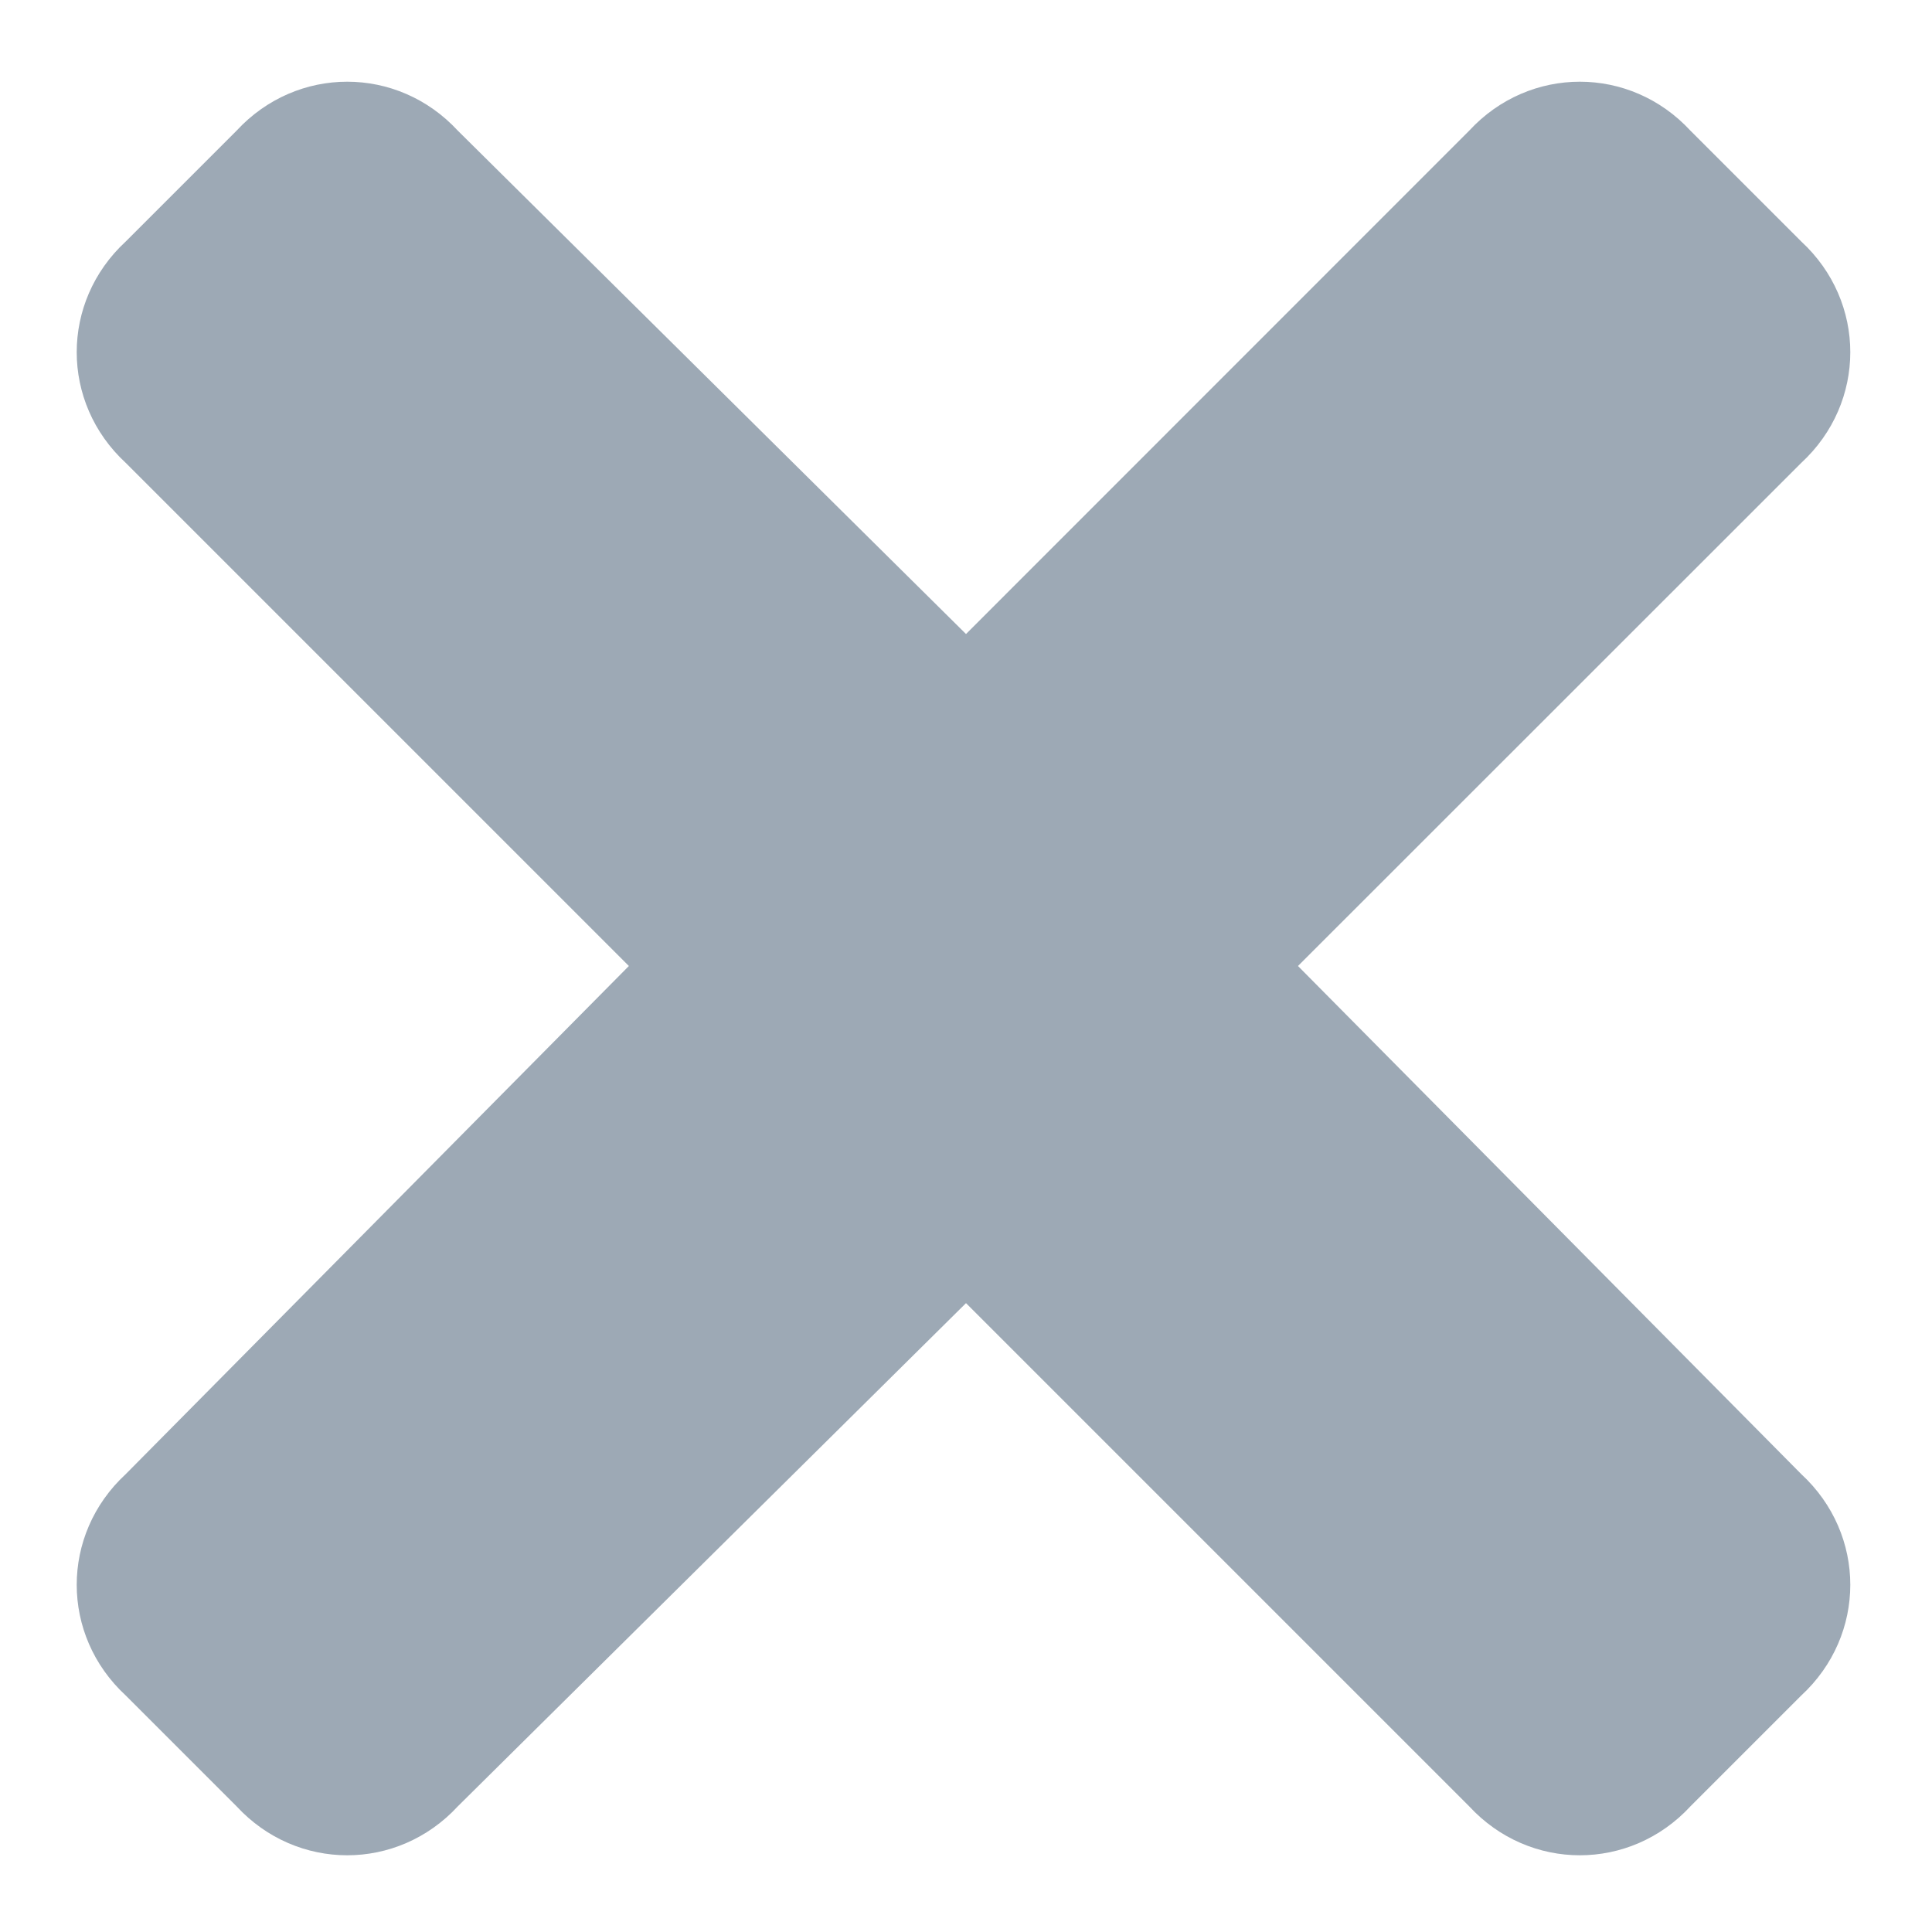 <svg width="12" height="12" viewBox="0 0 12 12" fill="none" xmlns="http://www.w3.org/2000/svg">
<path d="M8.062 6L11.188 2.875C11.594 2.5 11.594 1.875 11.188 1.5L10.5 0.812C10.125 0.406 9.5 0.406 9.125 0.812L6 3.938L2.844 0.812C2.469 0.406 1.844 0.406 1.469 0.812L0.781 1.5C0.375 1.875 0.375 2.5 0.781 2.875L3.906 6L0.781 9.156C0.375 9.531 0.375 10.156 0.781 10.531L1.469 11.219C1.844 11.625 2.469 11.625 2.844 11.219L6 8.094L9.125 11.219C9.5 11.625 10.125 11.625 10.5 11.219L11.188 10.531C11.594 10.156 11.594 9.531 11.188 9.156L8.062 6Z" fill="#9DA9B5"/>
</svg>
